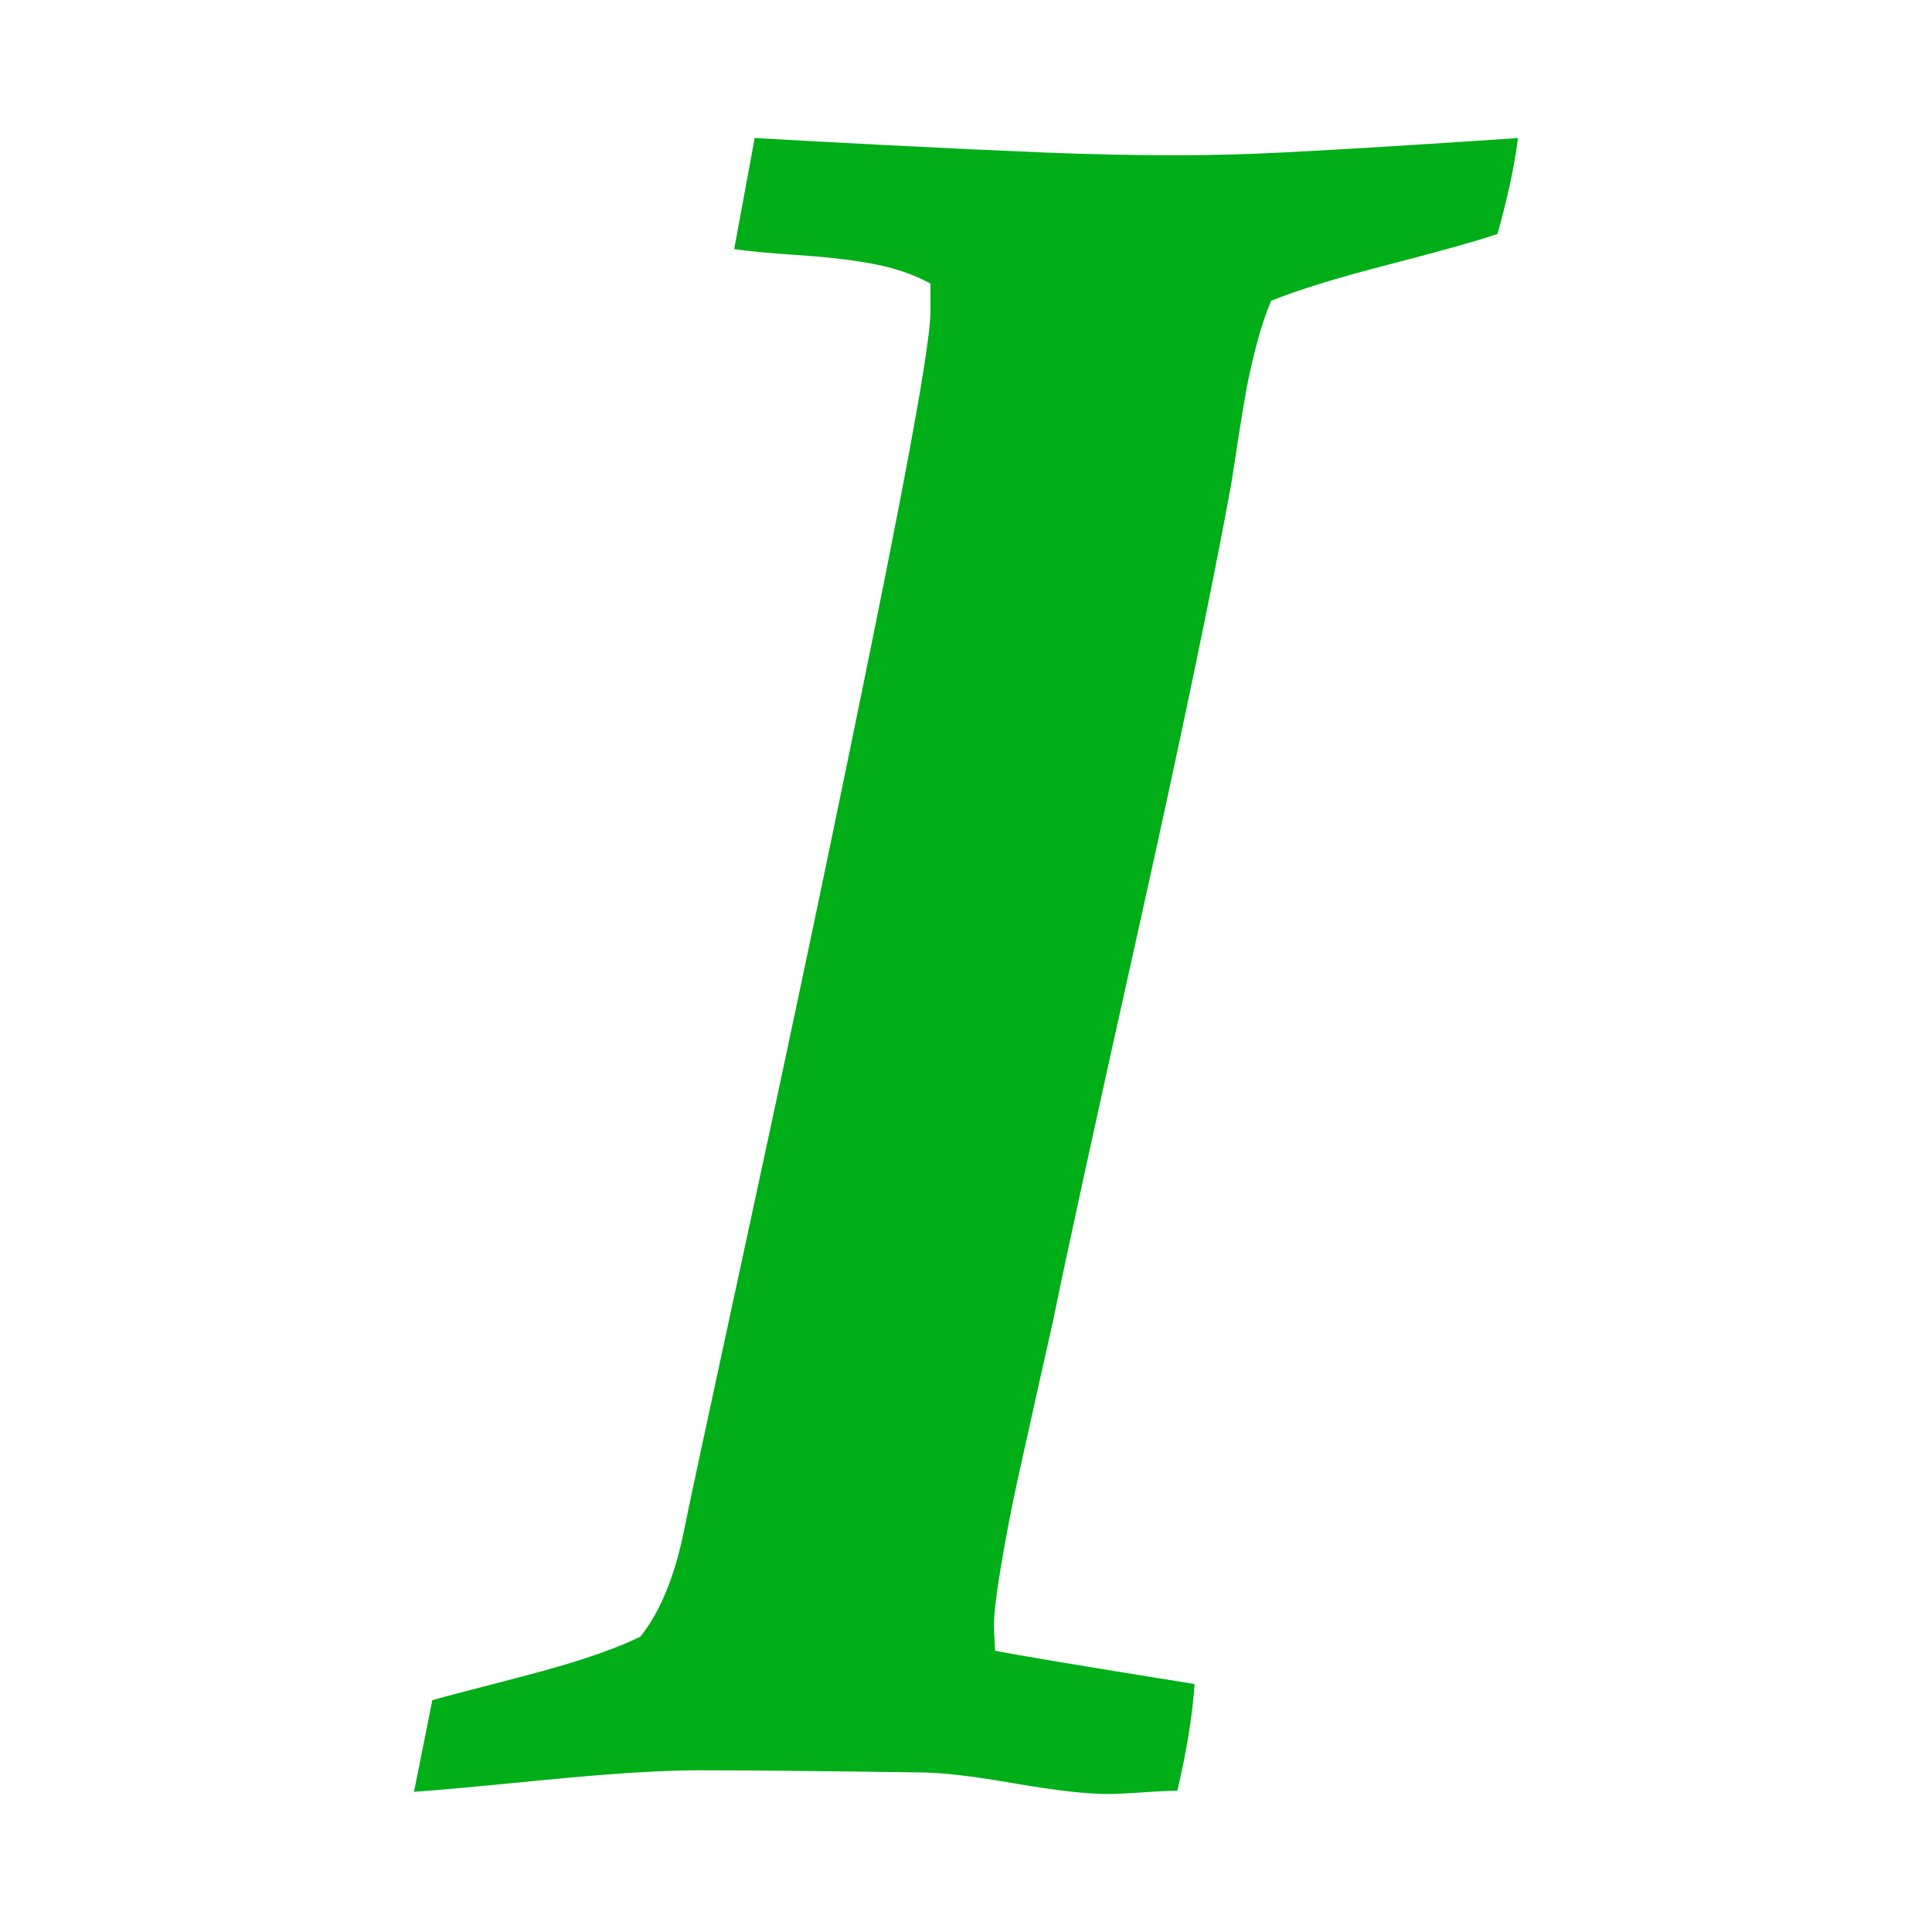 <?xml version="1.0" encoding="utf-8"?>
<!-- Generator: Adobe Illustrator 21.1.0, SVG Export Plug-In . SVG Version: 6.00 Build 0)  -->
<svg version="1.1" id="Layer_1" xmlns="http://www.w3.org/2000/svg" xmlns:xlink="http://www.w3.org/1999/xlink" x="0px" y="0px"
	 viewBox="0 0 1792 1792" style="enable-background:new 0 0 1792 1792;" xml:space="preserve">
<style type="text/css">
	.st0{fill:#00AE18;}
</style>
<path class="st0" d="M384,1662l17-85c4-1.3,31.2-8.5,81.5-21.5S570,1530,594,1518c18.7-23.3,32.3-57,41-101c0.7-4.7,21.3-101,62-289
	s78.7-369.2,114-543.5s52.7-273.2,52-296.5v-25c-16-8.7-34.2-14.8-54.5-18.5s-43.5-6.3-69.5-8s-45.3-3.5-58-5.5l19-103
	c22,1.3,62,3.5,120,6.5s107.8,5.3,149.5,7s81.8,2.5,120.5,2.5c32,0,64.8-0.8,98.5-2.5s74-4,121-7s79.8-5.2,98.5-6.5
	c-3.3,26-9.7,55.7-19,89c-20,6.7-53.8,16.2-101.5,28.5c-47.7,12.3-83.8,23.5-108.5,33.5c-5.3,12.7-10,26.8-14,42.5s-7,29-9,40
	s-4.5,26.2-7.5,45.5s-5.2,33.3-6.5,42c-18,98.7-47.2,238.5-87.5,419.5c-40.3,181-66.2,299.5-77.5,355.5c-1.3,6-5.7,25.3-13,58
	s-14,62.7-20,90s-11.3,55.2-16,83.5s-6.7,47.5-6,57.5l1,18c11.3,2.7,73,13,185,31c-2,29.3-7.3,62.3-16,99c-7.3,0-18.2,0.5-32.5,1.5
	s-25.2,1.5-32.5,1.5c-19.3,0-48.3-3.3-87-10s-67.3-10-86-10c-92-1.3-160.7-2-206-2c-34,0-81.7,3-143,9S403.3,1660.7,384,1662z"/>
</svg>

